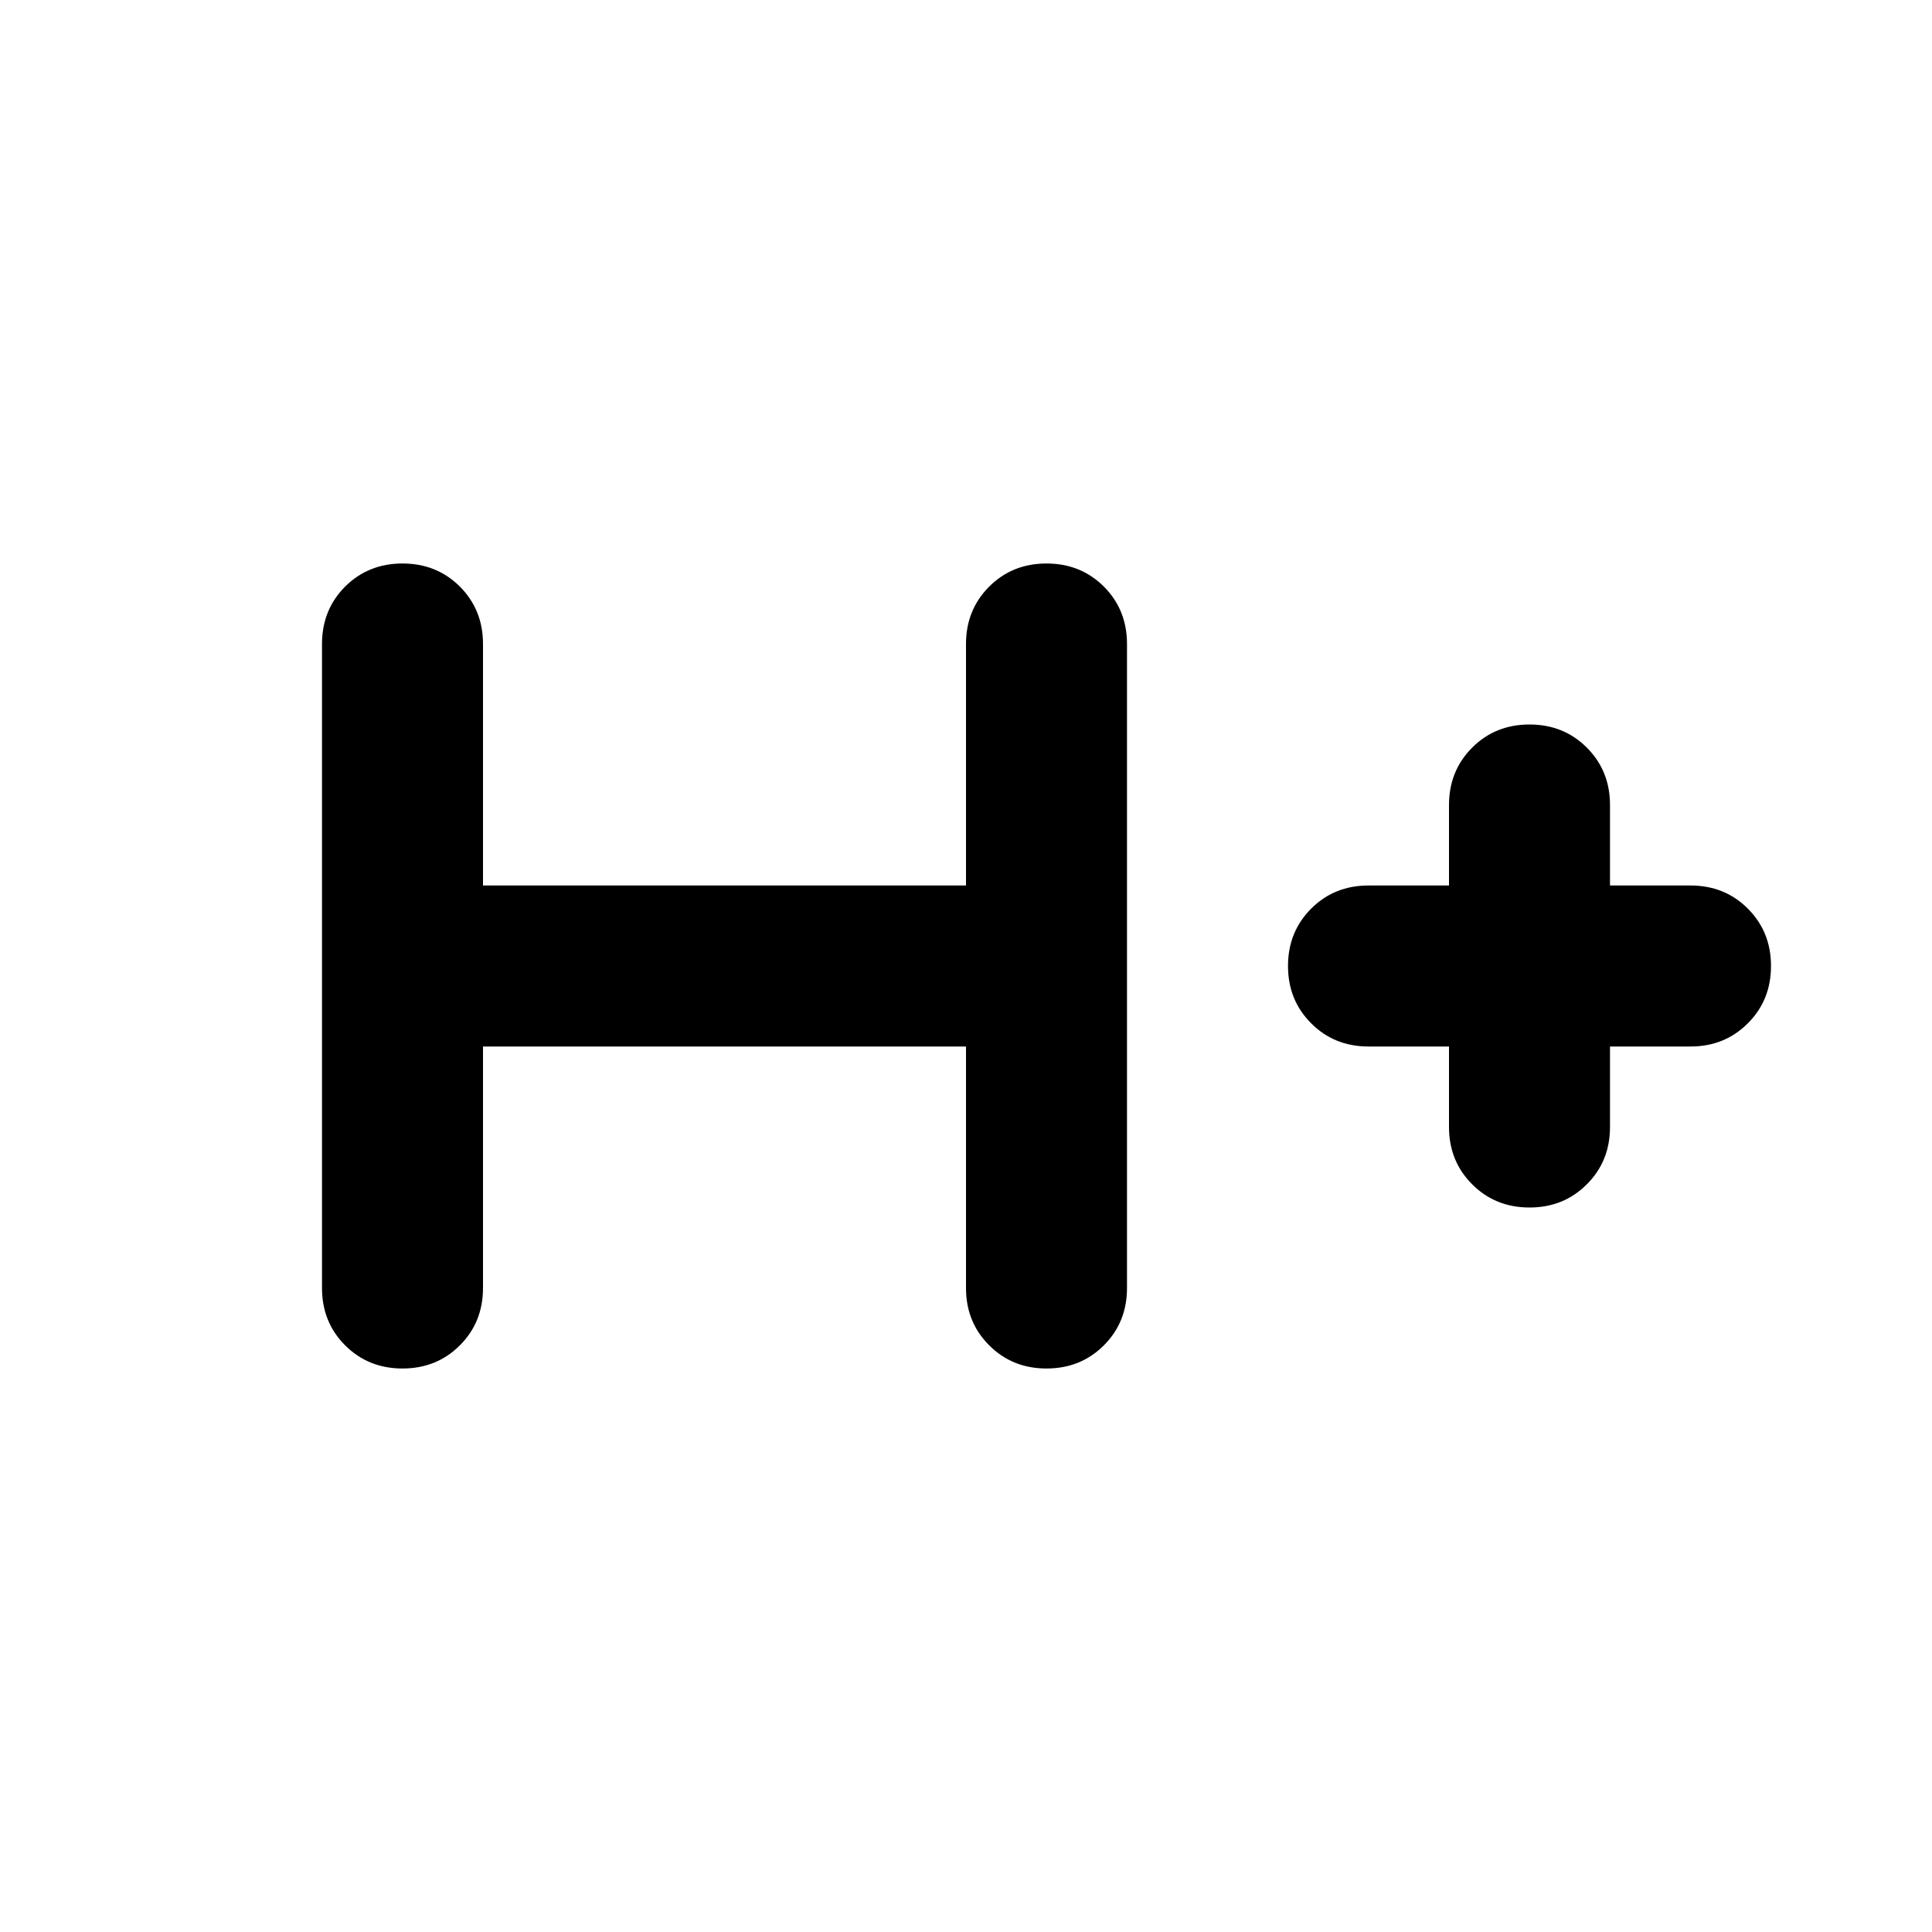 <svg xmlns="http://www.w3.org/2000/svg" height="24" width="24"><path d="M5 17Q4.575 17 4.287 16.712Q4 16.425 4 16V8Q4 7.575 4.287 7.287Q4.575 7 5 7Q5.425 7 5.713 7.287Q6 7.575 6 8V11H12V8Q12 7.575 12.288 7.287Q12.575 7 13 7Q13.425 7 13.713 7.287Q14 7.575 14 8V16Q14 16.425 13.713 16.712Q13.425 17 13 17Q12.575 17 12.288 16.712Q12 16.425 12 16V13H6V16Q6 16.425 5.713 16.712Q5.425 17 5 17ZM19 15Q18.575 15 18.288 14.712Q18 14.425 18 14V13H17Q16.575 13 16.288 12.712Q16 12.425 16 12Q16 11.575 16.288 11.287Q16.575 11 17 11H18V10Q18 9.575 18.288 9.287Q18.575 9 19 9Q19.425 9 19.712 9.287Q20 9.575 20 10V11H21Q21.425 11 21.712 11.287Q22 11.575 22 12Q22 12.425 21.712 12.712Q21.425 13 21 13H20V14Q20 14.425 19.712 14.712Q19.425 15 19 15Z"/></svg>